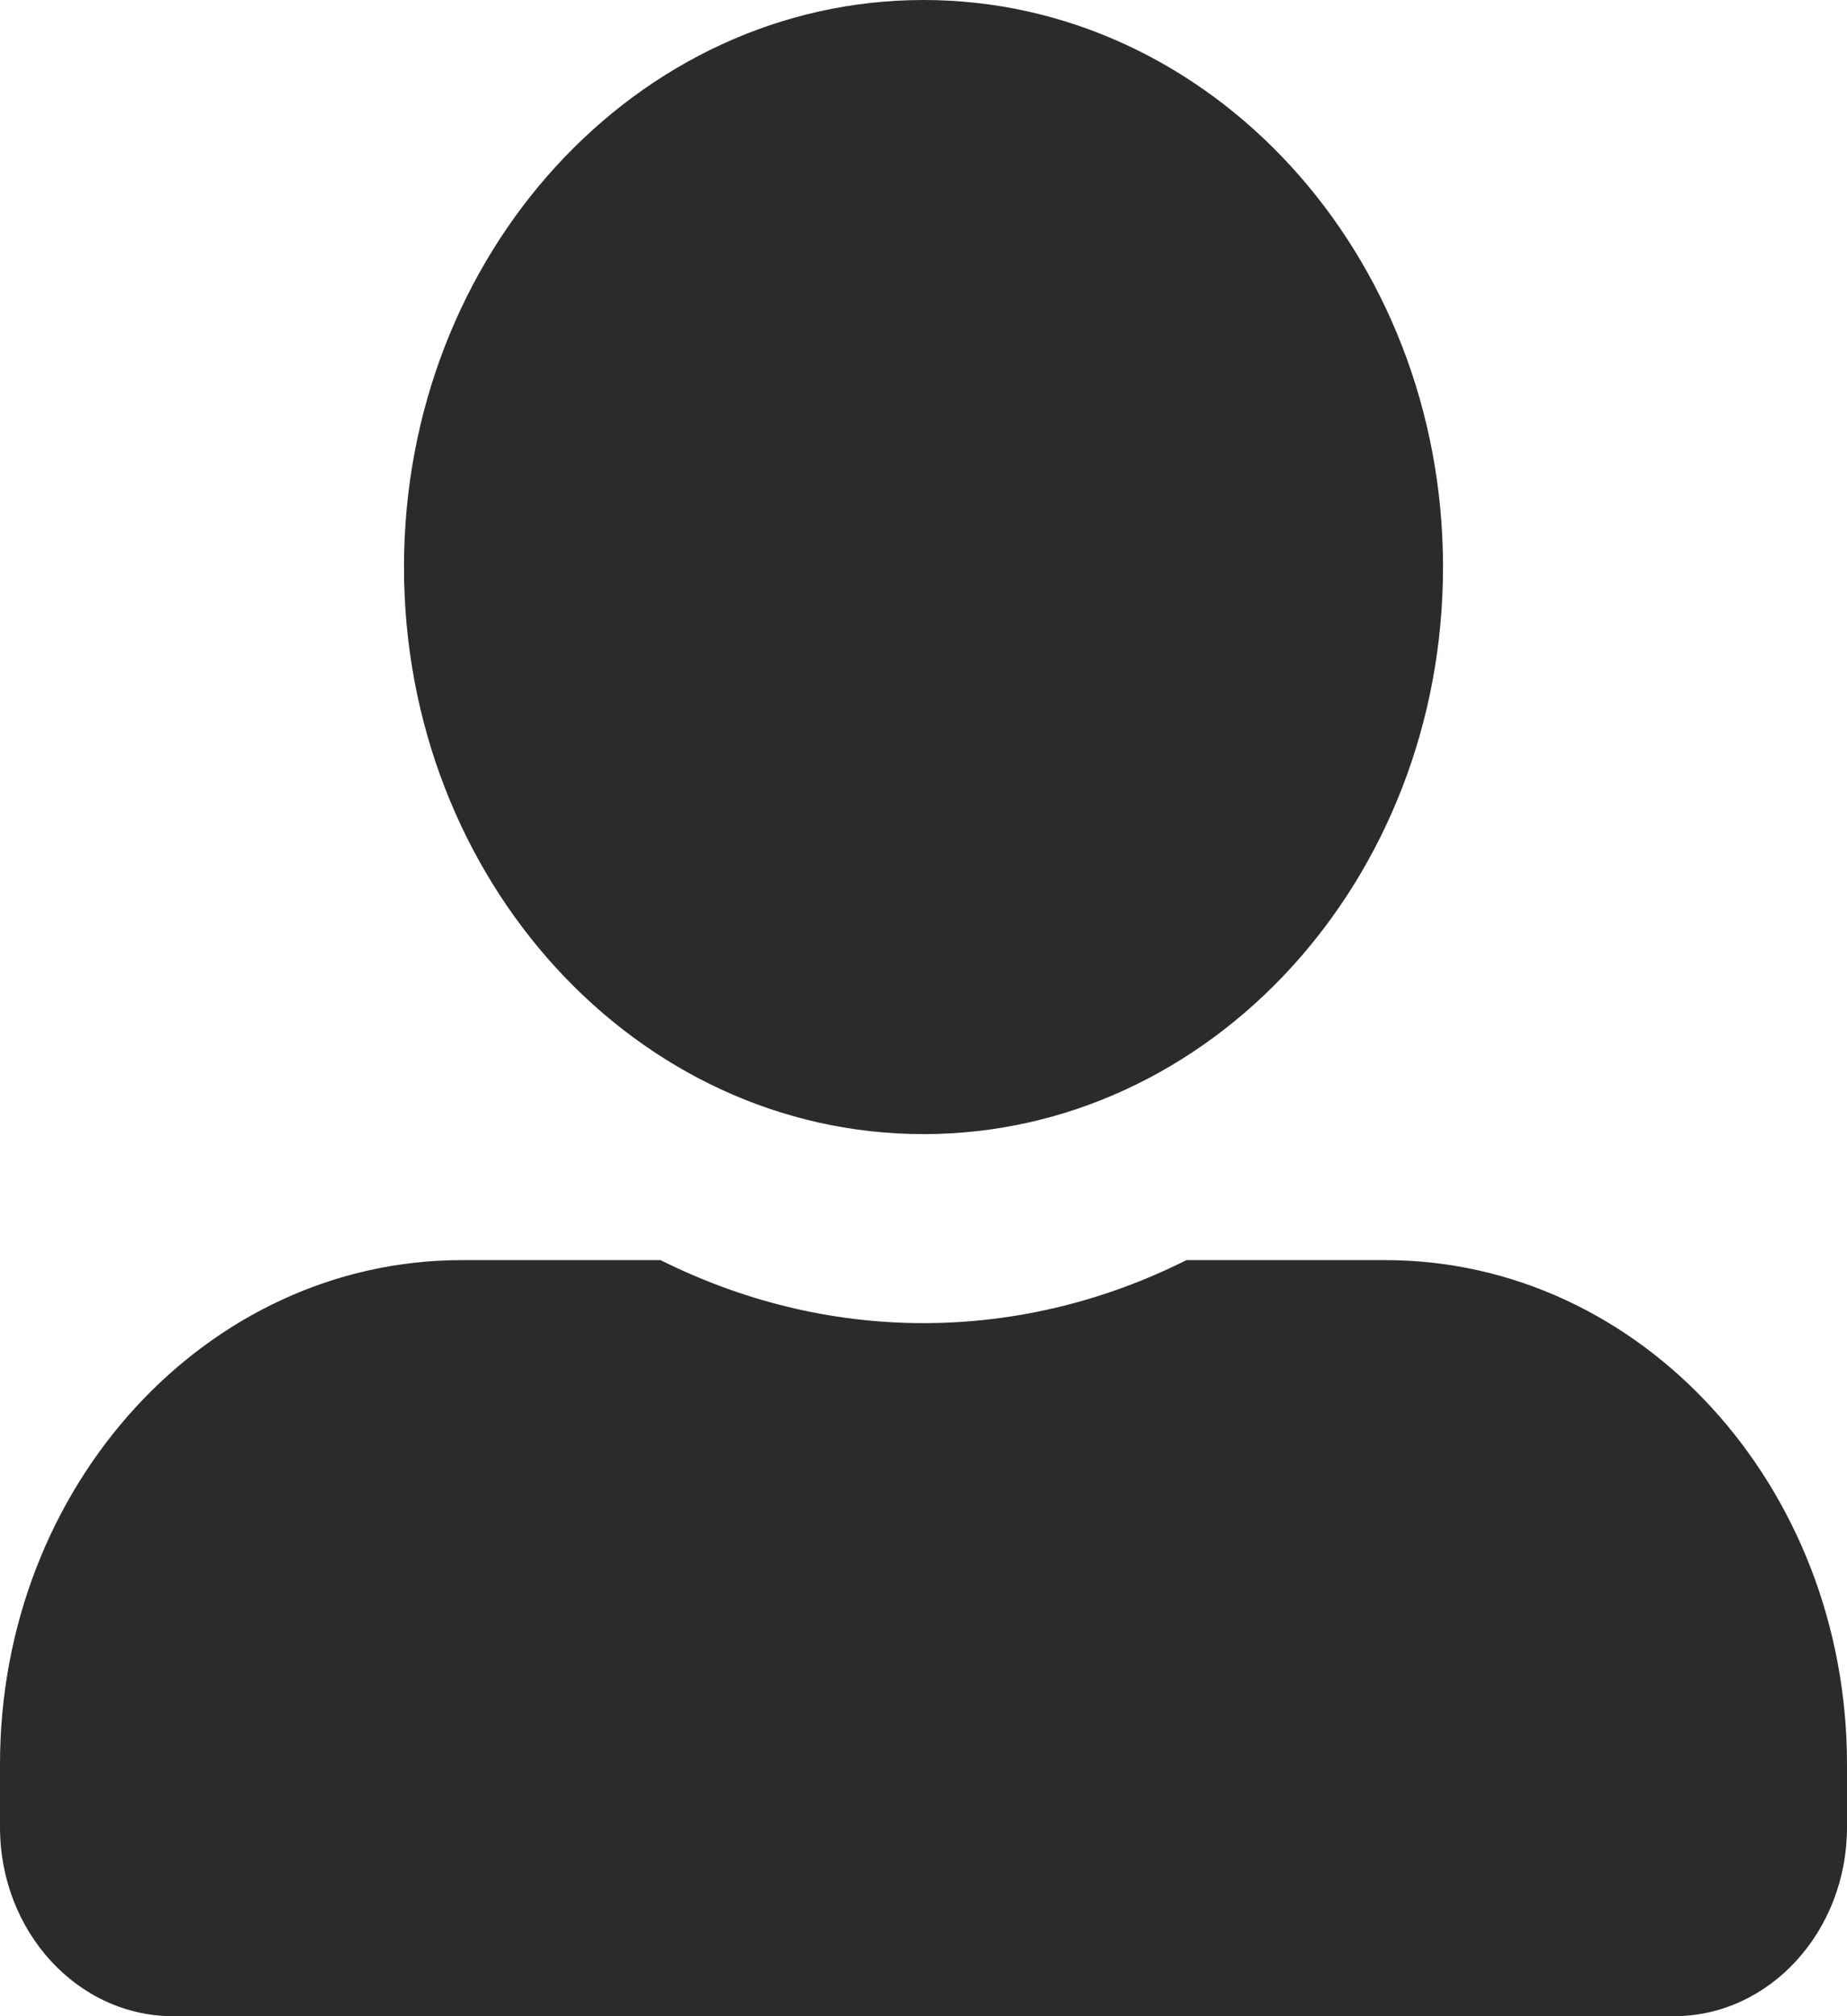 <?xml version="1.0" encoding="UTF-8"?> <svg xmlns="http://www.w3.org/2000/svg" width="22" height="24" viewBox="0 0 22 24" fill="none"><path d="M11 13.5C14.416 13.5 17.188 10.477 17.188 6.75C17.188 3.023 14.416 0 11 0C7.584 0 4.812 3.023 4.812 6.75C4.812 10.477 7.584 13.5 11 13.5ZM16.5 15H14.132C13.178 15.478 12.117 15.75 11 15.75C9.883 15.75 8.826 15.478 7.868 15H5.5C2.462 15 0 17.686 0 21V21.75C0 22.992 0.924 24 2.062 24H19.938C21.076 24 22 22.992 22 21.75V21C22 17.686 19.538 15 16.5 15Z" fill="#2D2A2A"></path></svg> 